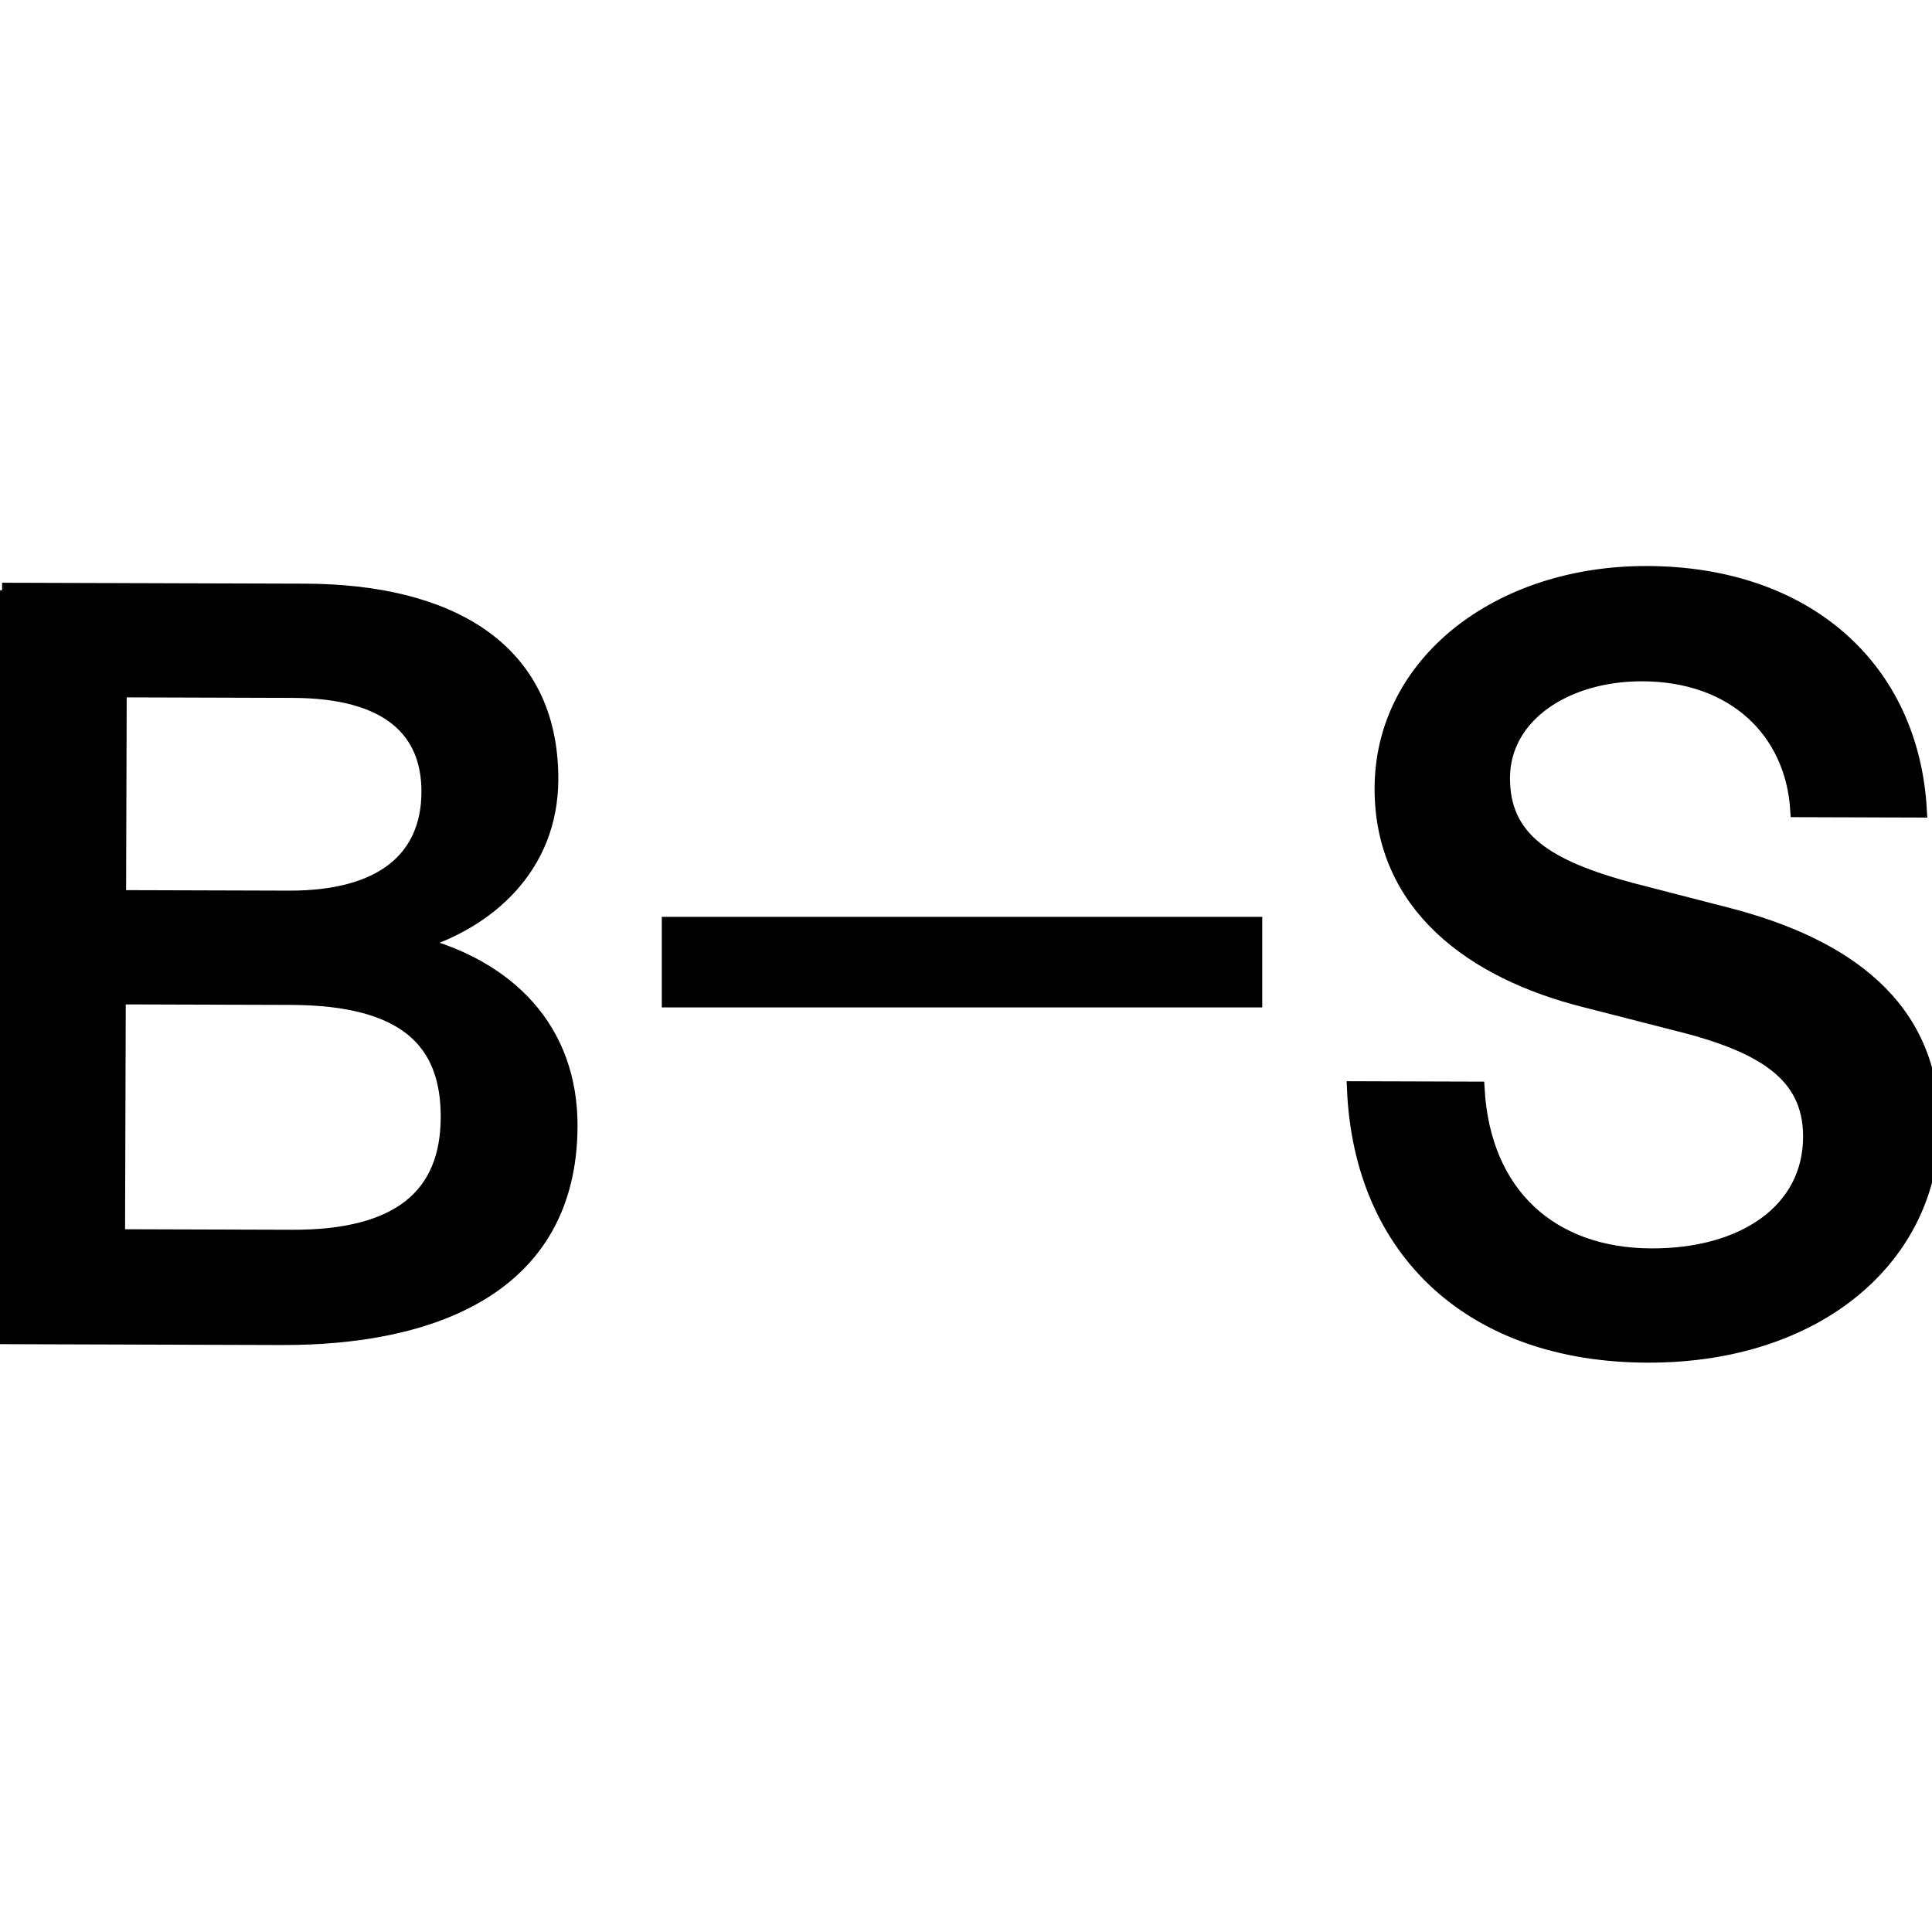 <svg xmlns="http://www.w3.org/2000/svg" fill="none" viewBox="0 0 128 128">
    <path
        d="M0.139 39.108L20.206 39.169C29.601 39.199 36.517 42.896 36.49 51.647C36.472 57.435 32.291 61.098 27.486 62.496C33.694 64.065 37.783 68.248 37.763 74.612C37.73 85.352 28.461 88.642 18.654 88.612L0 88.554L0.153 39.108H0.139ZM19.142 59.507C25.286 59.526 28.408 56.916 28.422 52.472C28.434 48.44 25.823 45.757 19.404 45.737L7.896 45.702L7.853 59.473L19.142 59.507ZM19.36 81.975C26.424 81.997 29.683 79.25 29.699 74.025C29.715 69.005 26.899 66.102 19.272 66.078L7.833 66.043L7.784 81.939L19.36 81.975Z" />
    <path
        d="M89.739 72.135L97.859 72.16C98.263 79.156 102.763 83.189 109.415 83.21C115.56 83.229 119.945 80.211 119.96 75.328C119.973 71.09 116.728 69.173 110.876 67.742L105.023 66.243C97.609 64.382 91.546 59.987 91.57 52.211C91.596 43.94 99.309 37.969 109.13 38C119.65 38.033 126.626 44.268 127.159 53.665L119.108 53.64C118.768 48.413 114.897 44.657 108.821 44.638C103.732 44.622 99.554 47.366 99.541 51.536C99.529 55.637 102.486 57.484 108.064 58.983L114.409 60.621C122.18 62.62 128.024 66.671 128 74.585C127.973 83.198 120.463 89.814 109.161 89.779C97.53 89.757 90.2 82.876 89.739 72.135Z" />
    <path d="M43.846 63.743H83.627" stroke-width="6" />
    <style>
        path {
            fill: #000;
            stroke: #000;
        }

        @media (prefers-color-scheme: dark) {
            path {
                fill: #CDCDCD;
                stroke: #CDCDCD;
            }
        }
    </style>
</svg>
